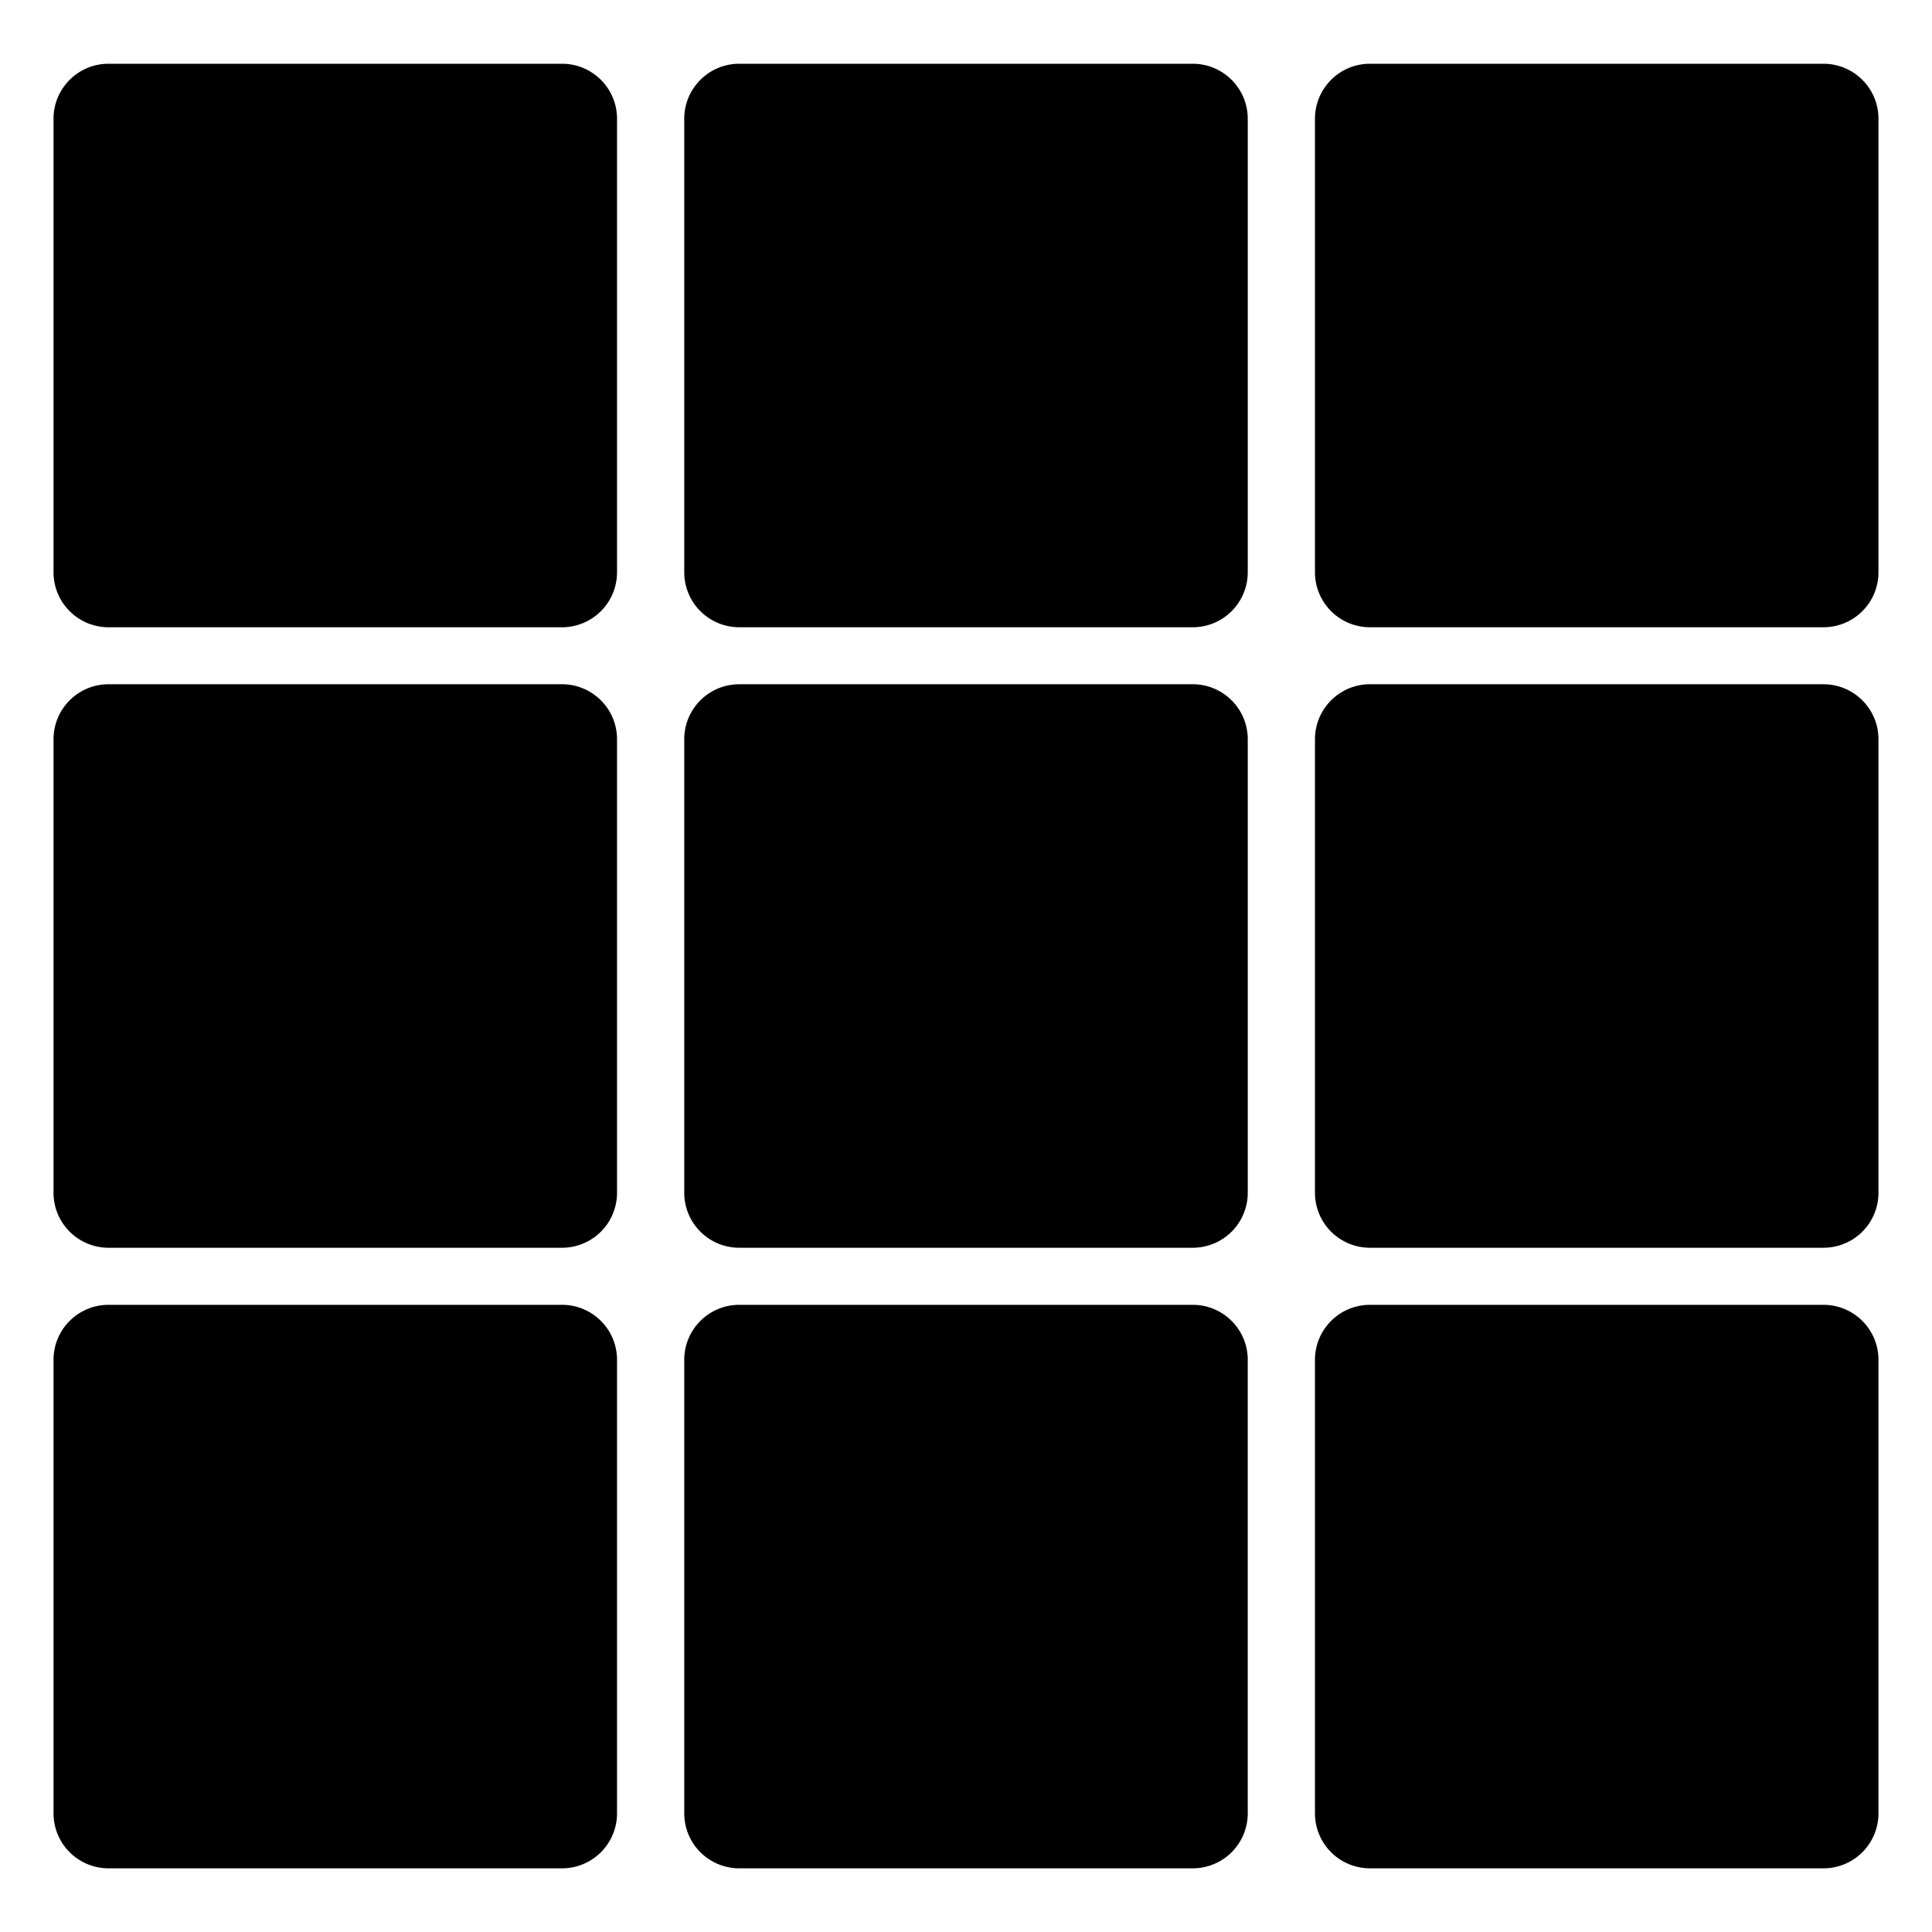 <svg xmlns="http://www.w3.org/2000/svg" xml:space="preserve" fill-rule="evenodd" stroke-linejoin="round" stroke-miterlimit="2" clip-rule="evenodd" viewBox="0 0 24 24"><path fill="none" d="M0 0h24v24H0z"/><path d="M7.665 9.183v5.634a.683.683 0 0 1-.683.683H1.348a.683.683 0 0 1-.683-.683V9.183c0-.377.306-.683.683-.683h5.634c.377 0 .683.306.683.683Zm7.835 0v5.634a.683.683 0 0 1-.683.683H9.183a.683.683 0 0 1-.683-.683V9.183c0-.377.306-.683.683-.683h5.634c.377 0 .683.306.683.683Zm7.835 0v5.634a.683.683 0 0 1-.683.683h-5.634a.683.683 0 0 1-.683-.683V9.183c0-.377.306-.683.683-.683h5.634c.377 0 .683.306.683.683Zm-15.67 7.709v5.634a.683.683 0 0 1-.683.683H1.348a.683.683 0 0 1-.683-.683v-5.634c0-.377.306-.683.683-.683h5.634c.377 0 .683.306.683.683Zm7.835 0v5.634a.683.683 0 0 1-.683.683H9.183a.683.683 0 0 1-.683-.683v-5.634c0-.377.306-.683.683-.683h5.634c.377 0 .683.306.683.683Zm7.835 0v5.634a.683.683 0 0 1-.683.683h-5.634a.683.683 0 0 1-.683-.683v-5.634c0-.377.306-.683.683-.683h5.634c.377 0 .683.306.683.683ZM7.665 1.475v5.634a.683.683 0 0 1-.683.683H1.348a.683.683 0 0 1-.683-.683V1.475c0-.377.306-.683.683-.683h5.634c.377 0 .683.306.683.683Zm7.835 0v5.634a.683.683 0 0 1-.683.683H9.183a.683.683 0 0 1-.683-.683V1.475c0-.377.306-.683.683-.683h5.634c.377 0 .683.306.683.683Zm7.835 0v5.634a.683.683 0 0 1-.683.683h-5.634a.683.683 0 0 1-.683-.683V1.475c0-.377.306-.683.683-.683h5.634c.377 0 .683.306.683.683Z"/></svg>